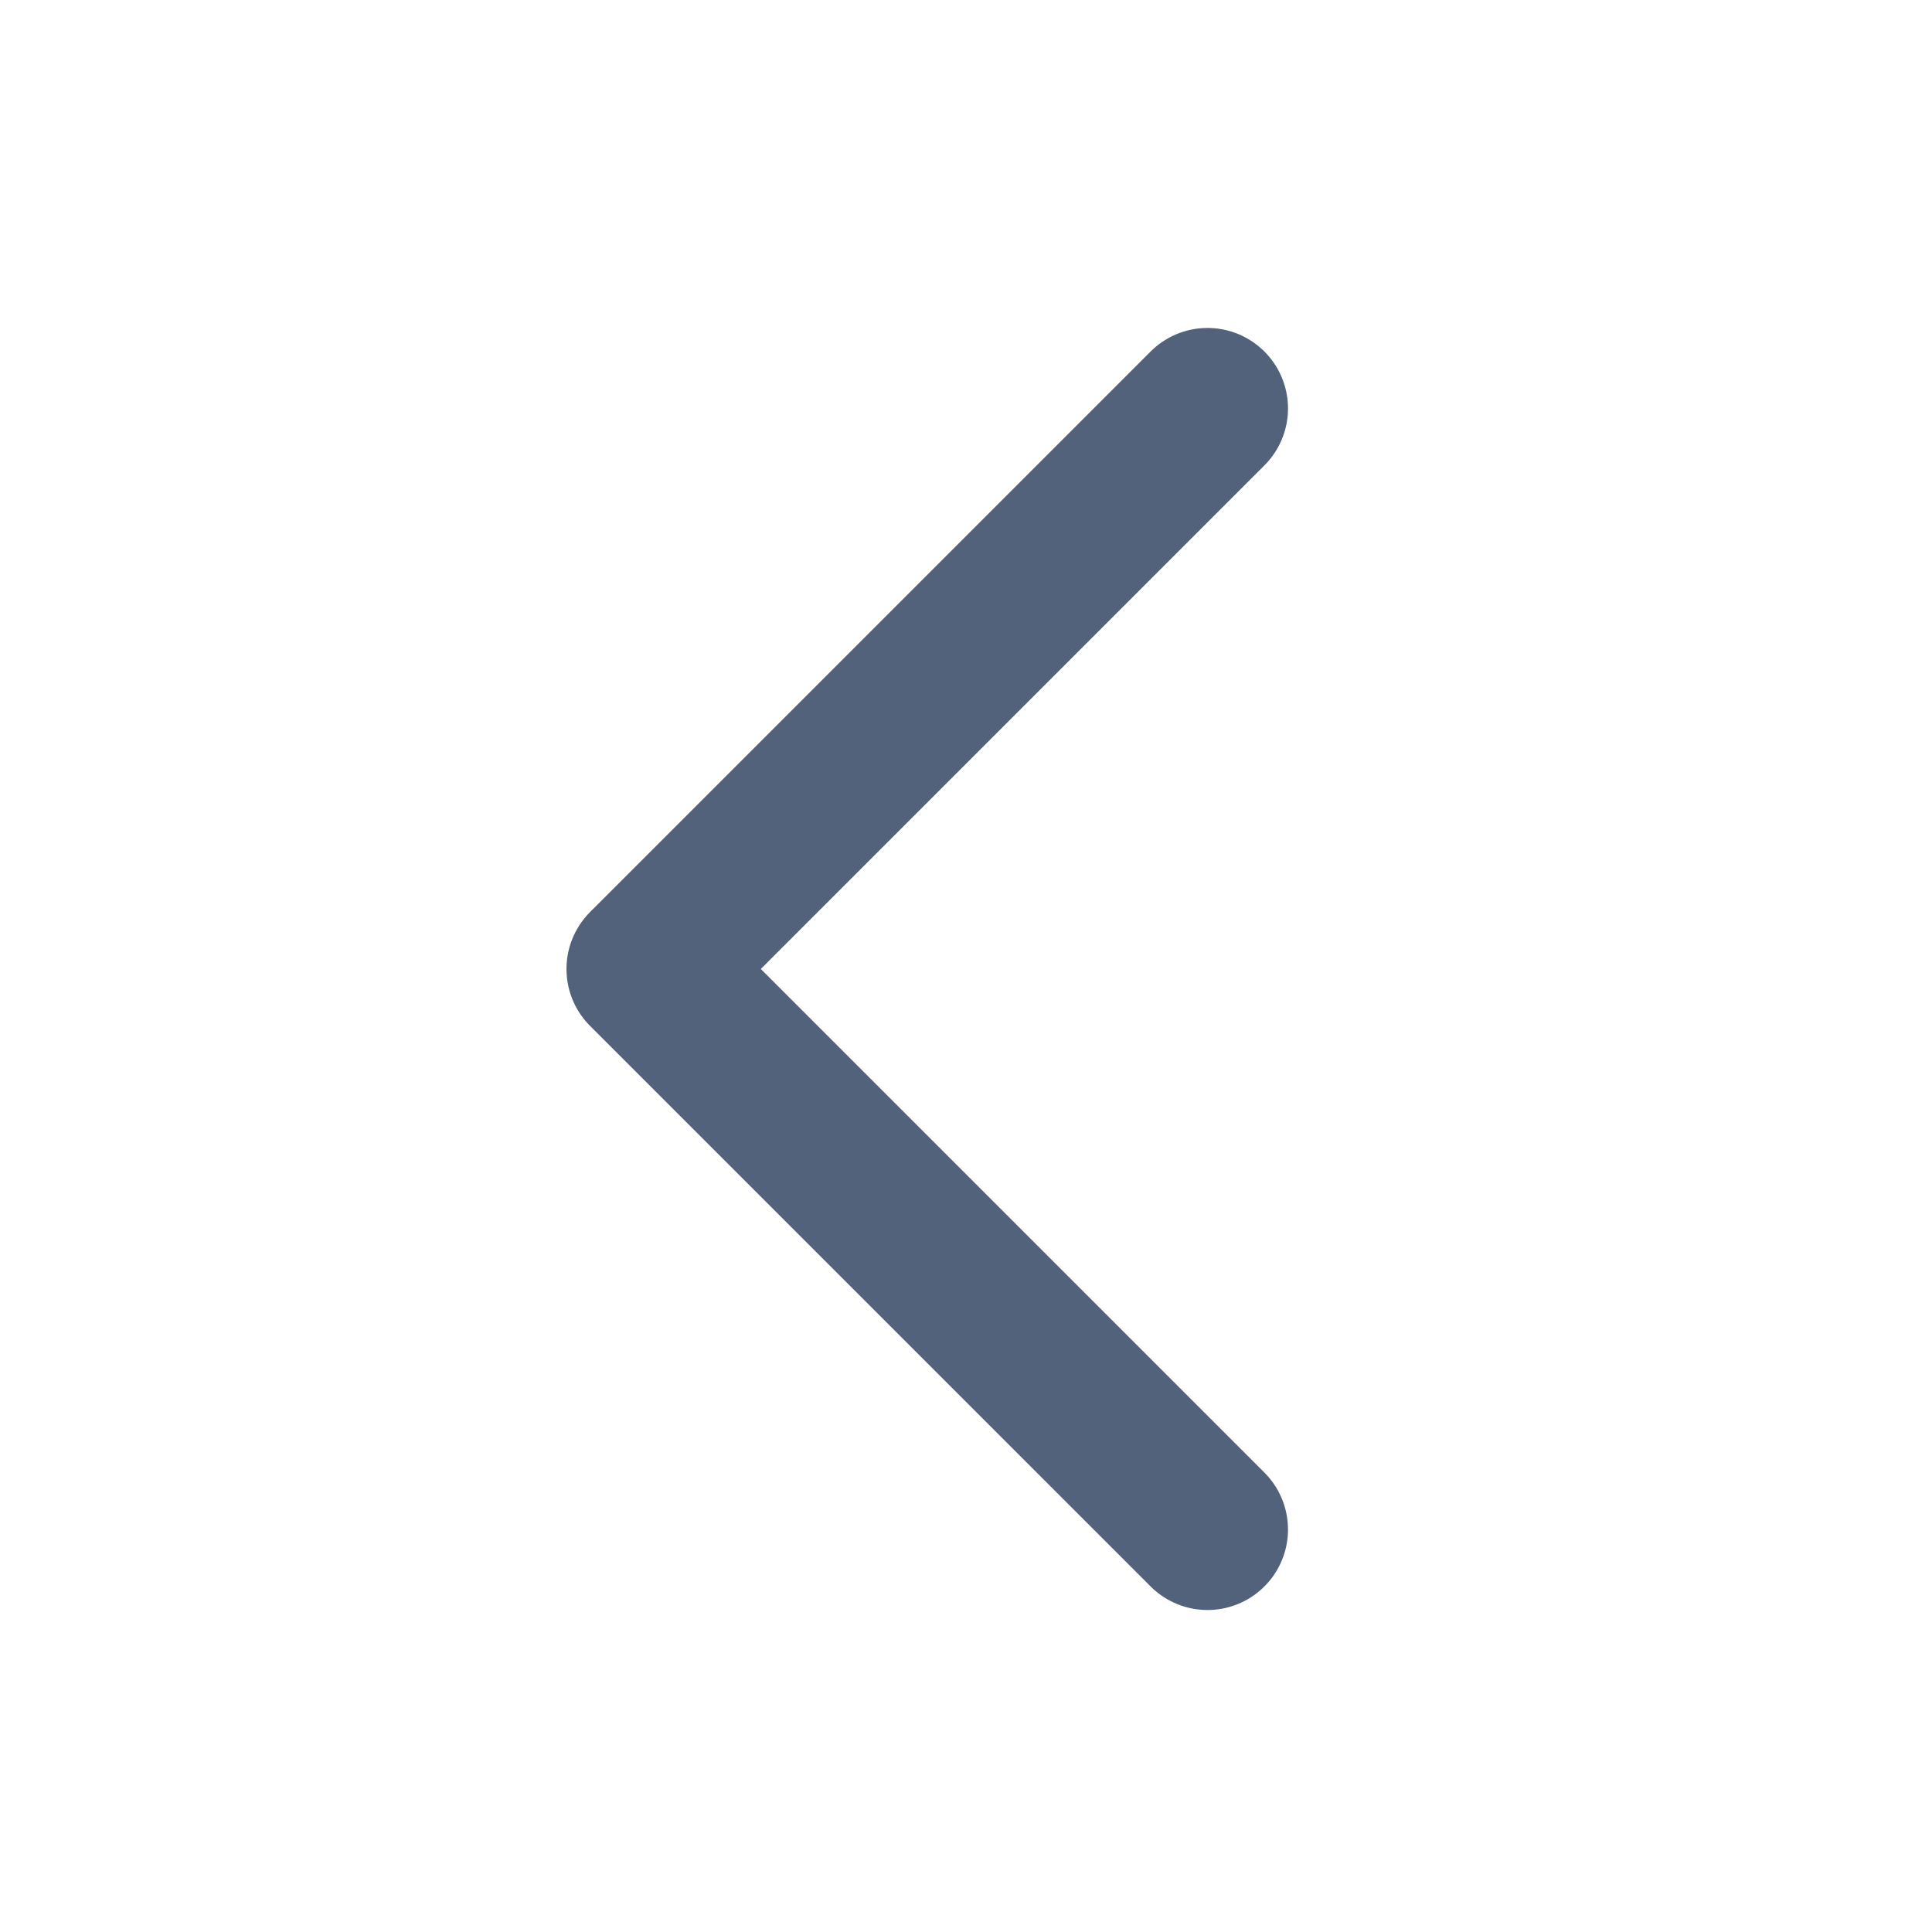 <svg width="24" height="24" viewBox="0 0 24 24" fill="none" xmlns="http://www.w3.org/2000/svg">
<path d="M15 19L8.037 12.037L15 5.074" stroke="#52627A" stroke-width="2" stroke-linecap="round" stroke-linejoin="round"/>
</svg>
